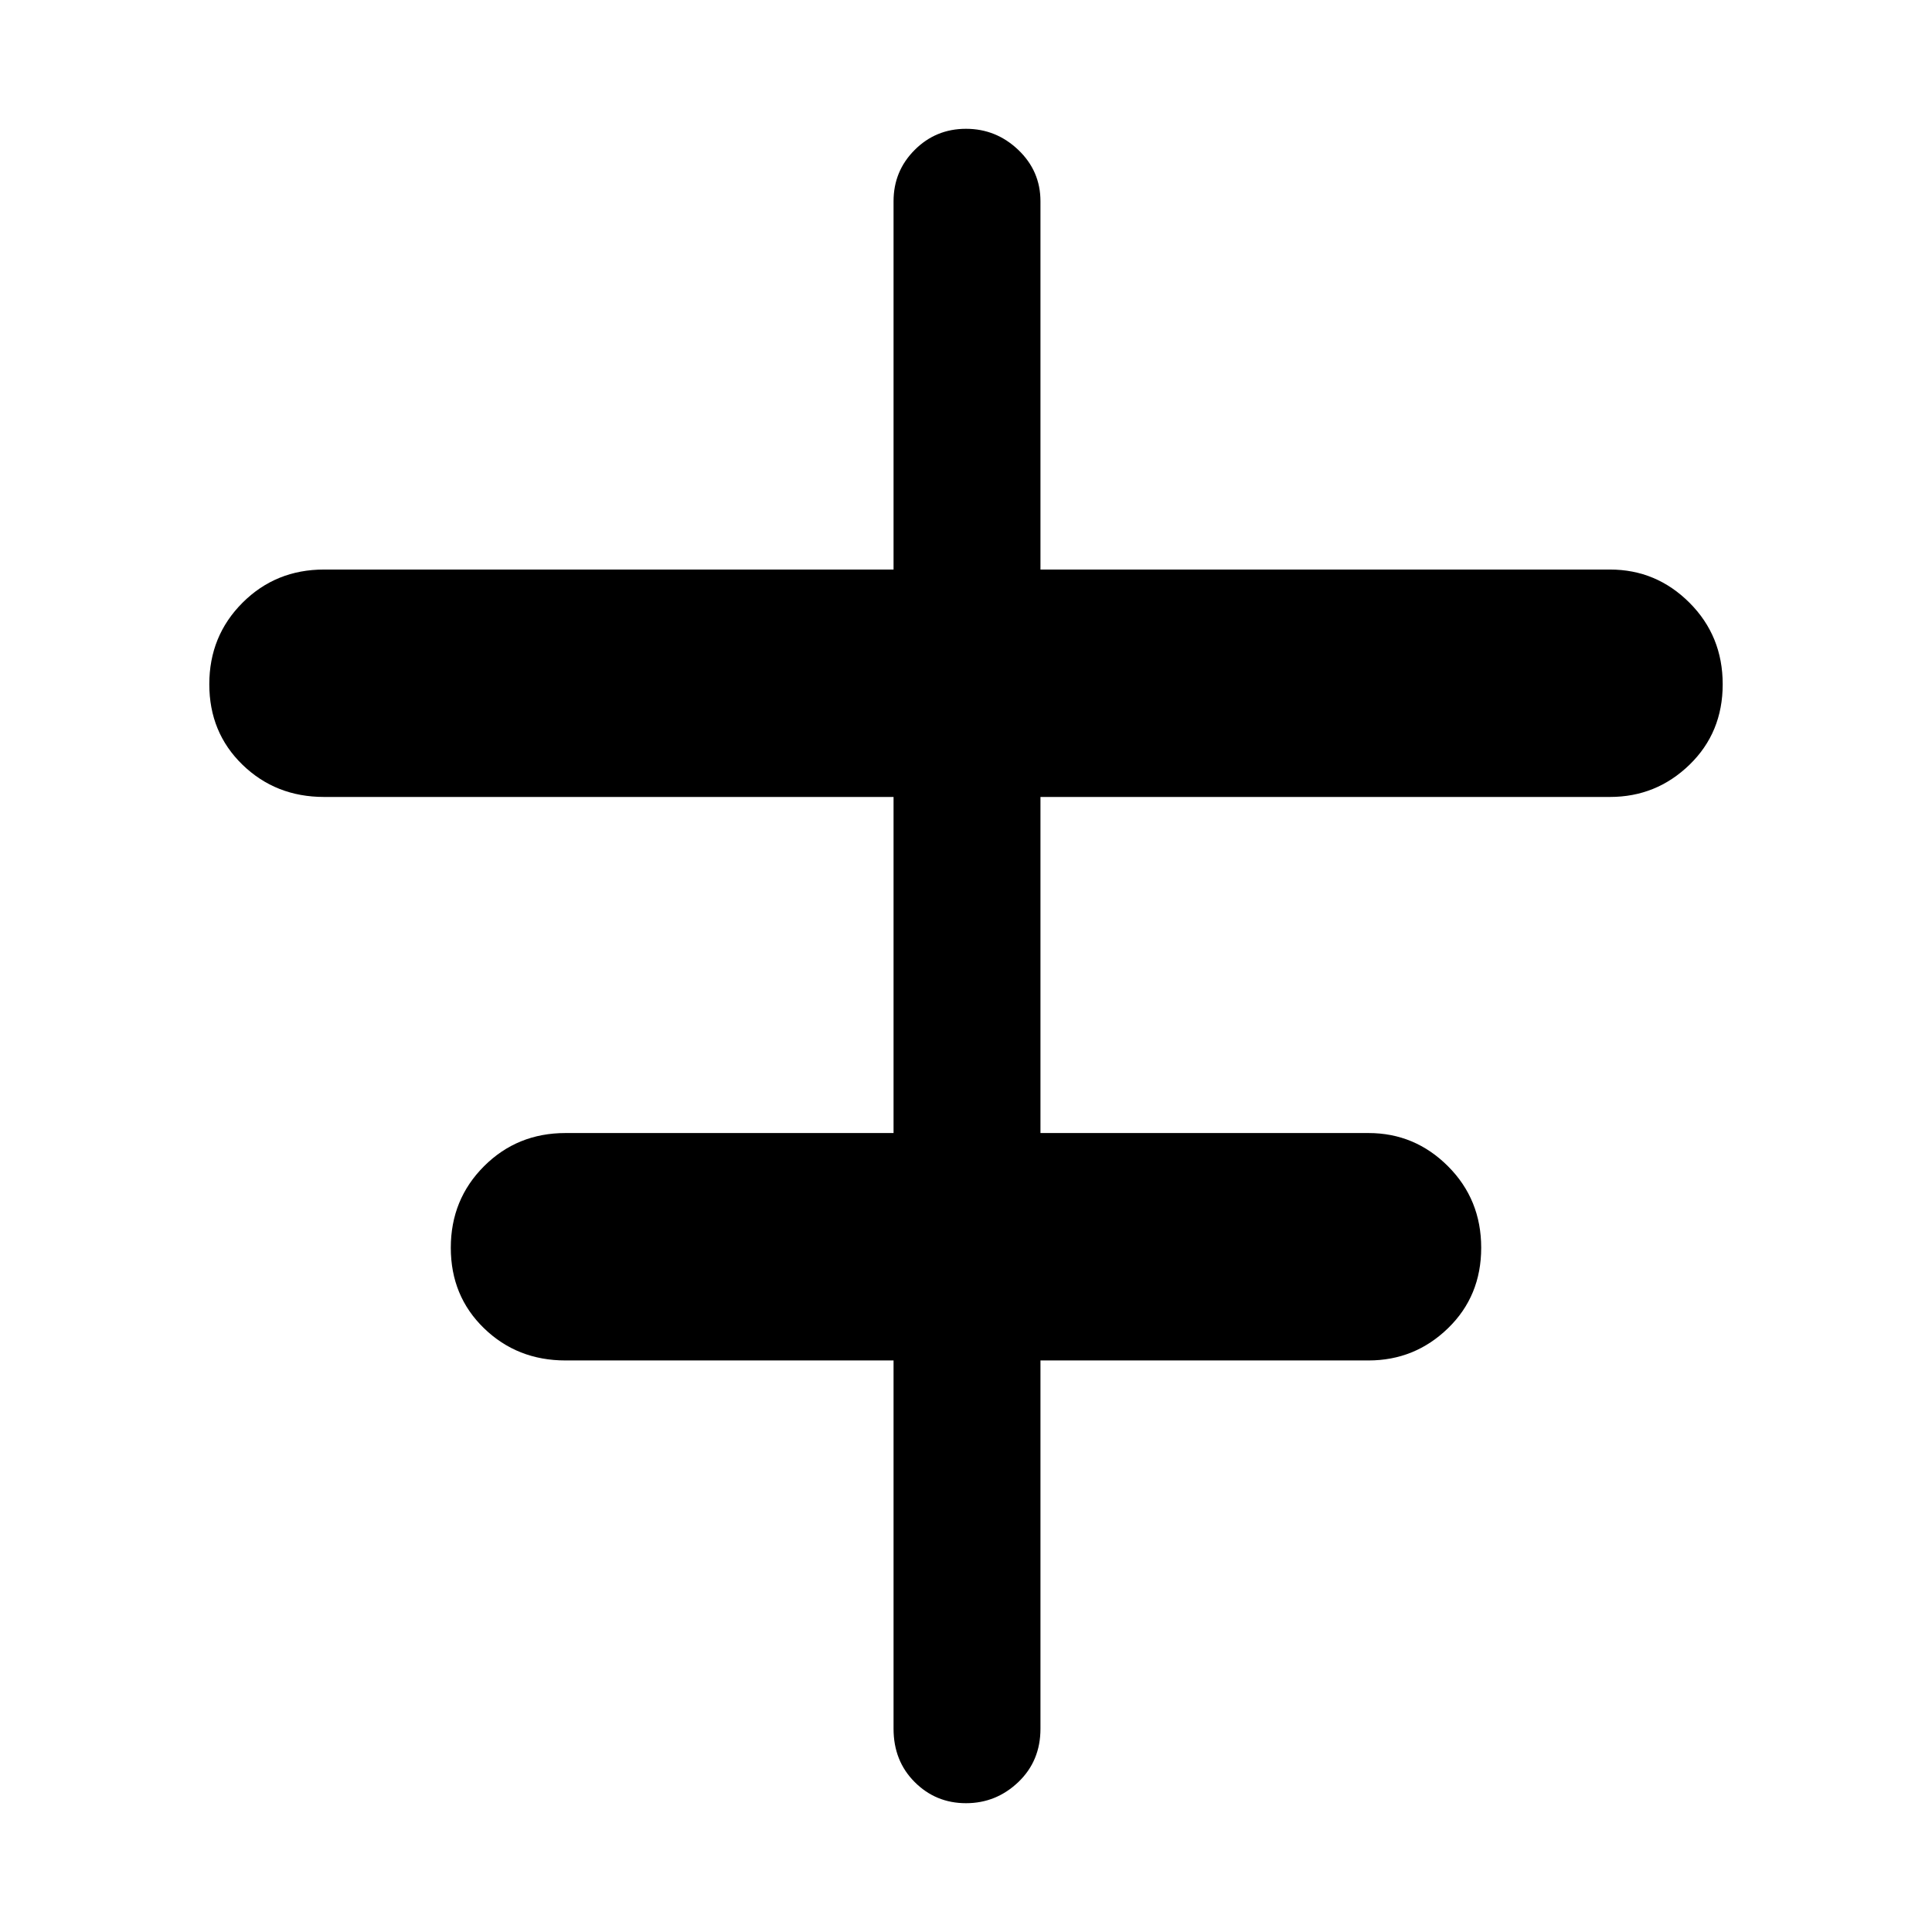 <svg xmlns="http://www.w3.org/2000/svg" height="48" width="48"><path d="M24 44.8Q23.25 44.8 22.725 44.275Q22.2 43.75 22.2 42.95V33.8H14.05Q12.85 33.8 12.025 33Q11.2 32.2 11.2 31Q11.2 29.8 12.025 28.975Q12.85 28.15 14.05 28.15H22.2V19.8H8.05Q6.85 19.8 6.025 19Q5.2 18.2 5.2 17Q5.2 15.8 6.025 14.975Q6.85 14.15 8.05 14.15H22.2V5Q22.2 4.25 22.725 3.725Q23.25 3.2 24 3.2Q24.75 3.2 25.3 3.725Q25.85 4.25 25.85 5V14.15H40Q41.15 14.15 41.975 14.975Q42.8 15.8 42.8 17Q42.8 18.2 41.975 19Q41.15 19.8 40 19.8H25.85V28.15H34Q35.15 28.15 35.975 28.975Q36.8 29.8 36.8 31Q36.8 32.2 35.975 33Q35.15 33.8 34 33.8H25.85V42.95Q25.85 43.75 25.3 44.275Q24.75 44.8 24 44.8Z"/></svg>